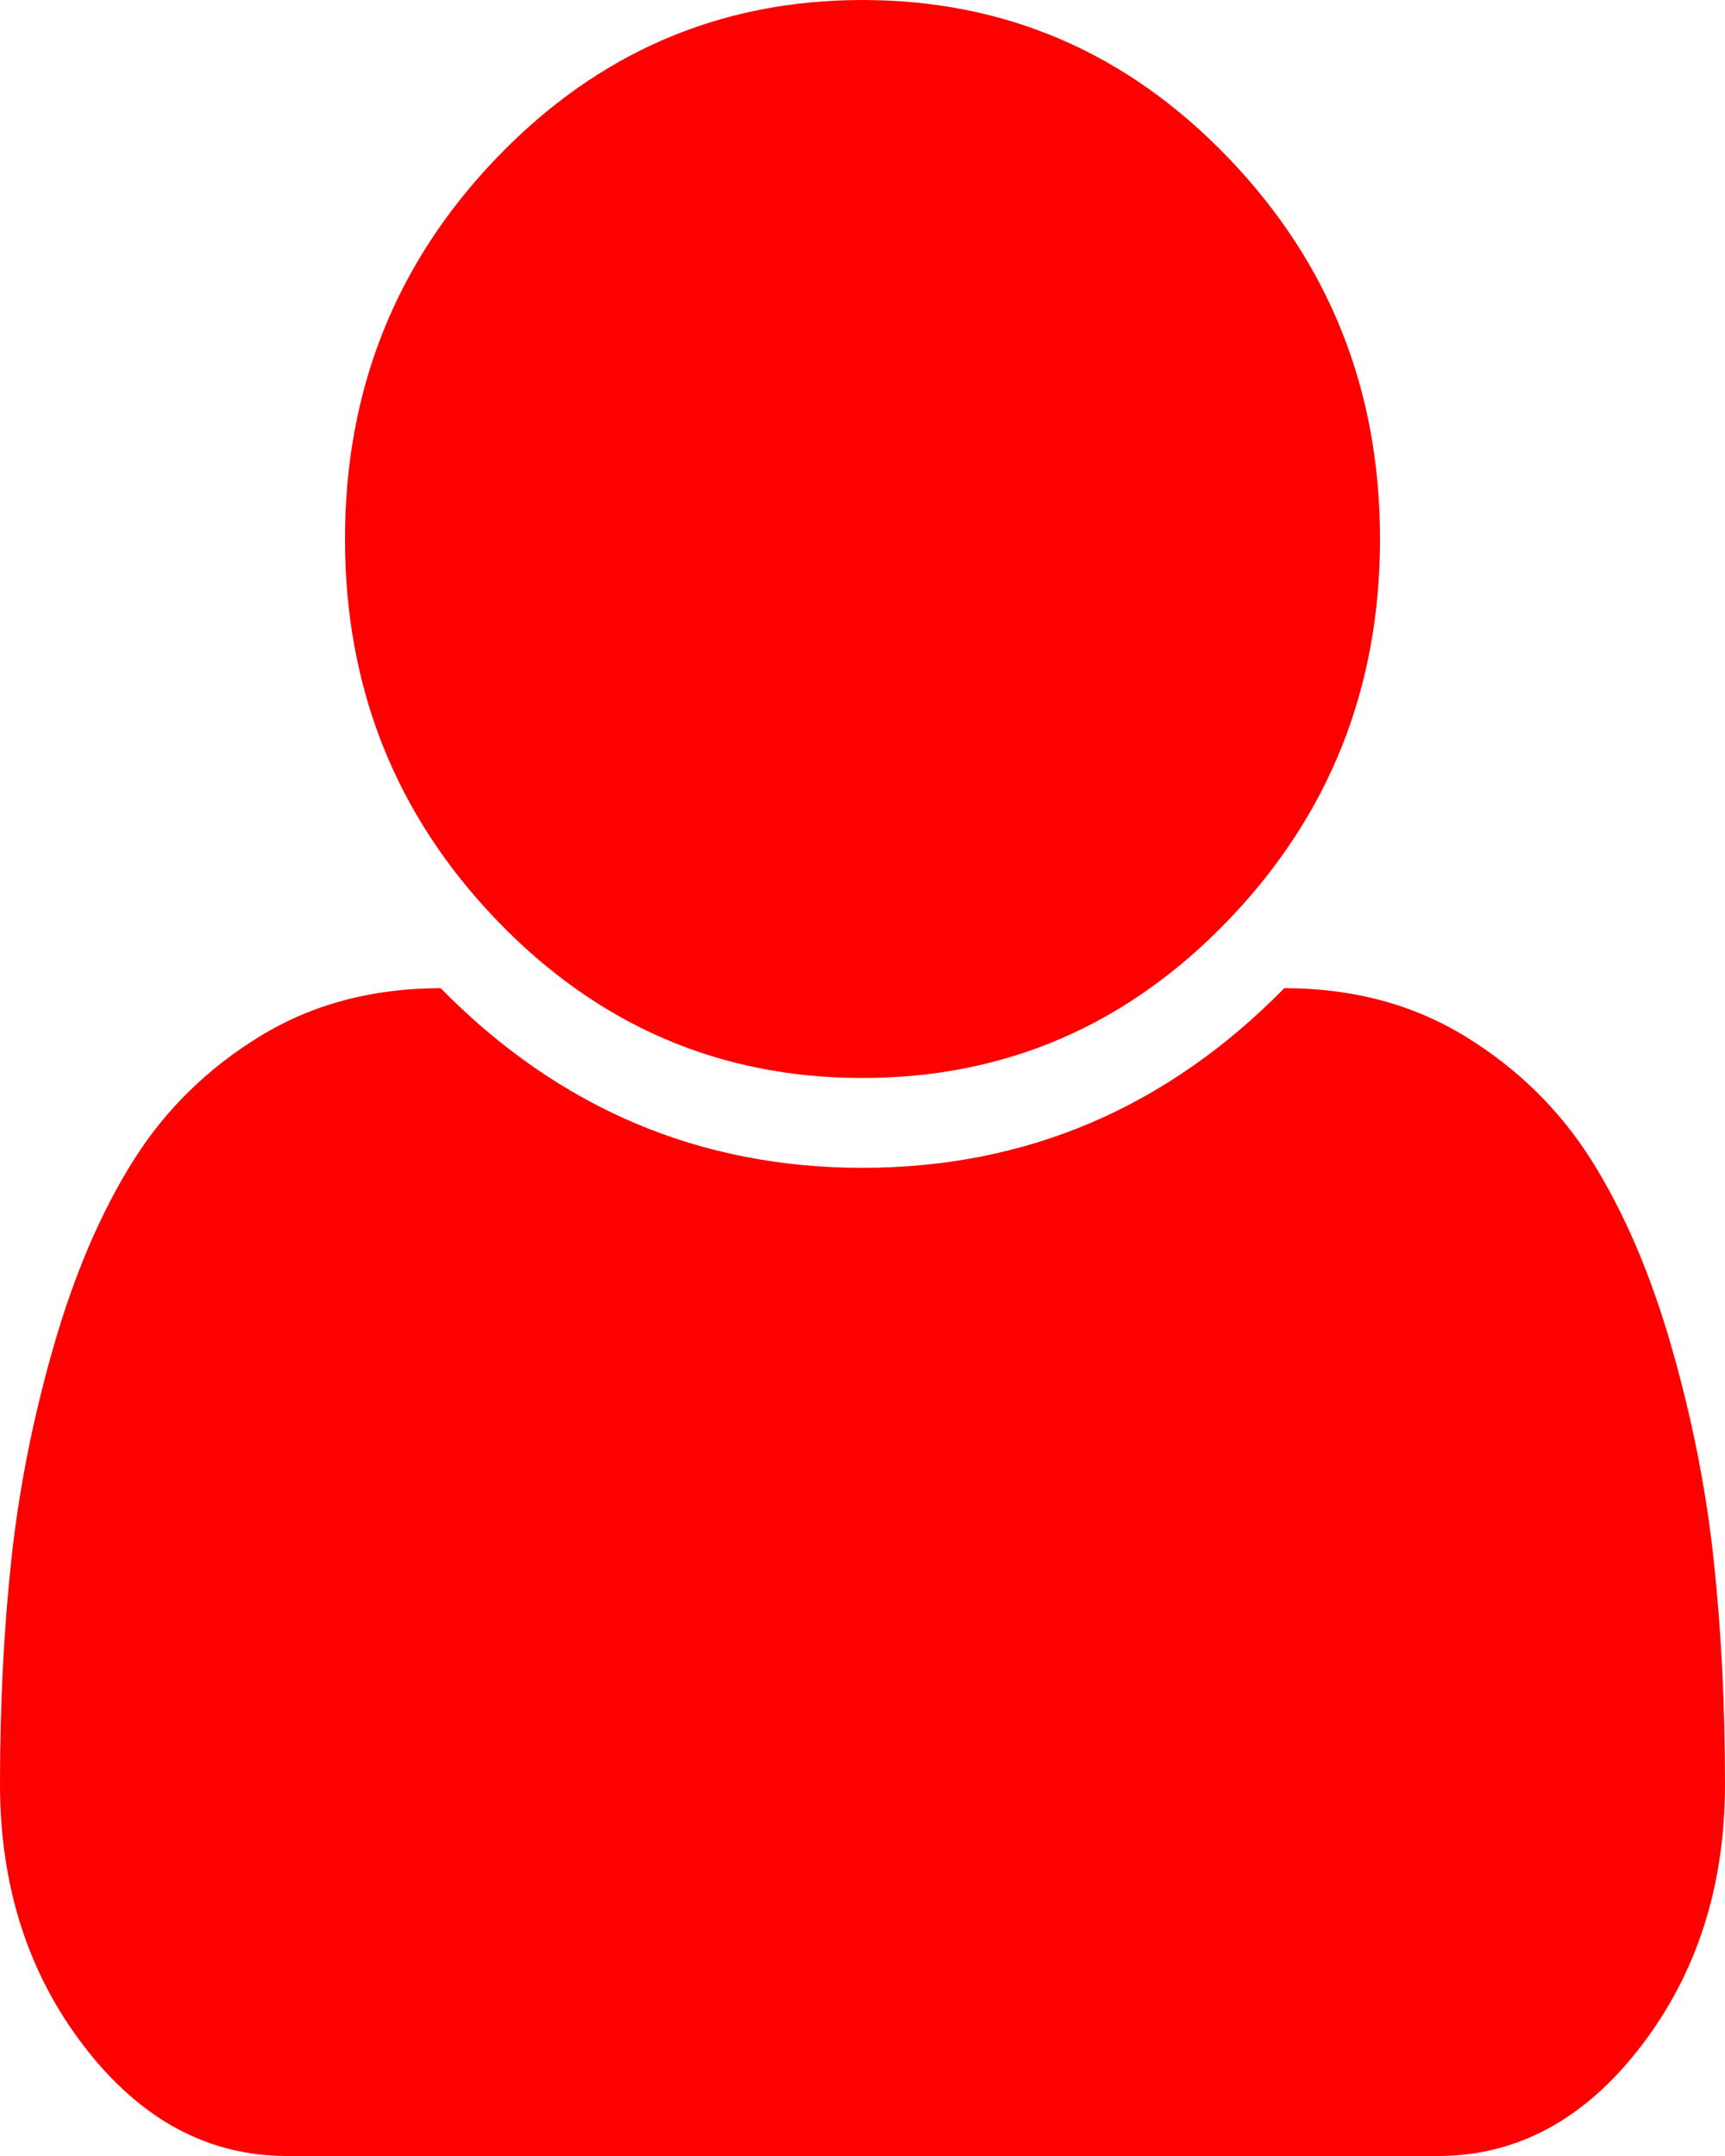 ﻿<?xml version="1.0" encoding="utf-8"?>
<svg version="1.1" xmlns:xlink="http://www.w3.org/1999/xlink" width="52px" height="65px" xmlns="http://www.w3.org/2000/svg">
  <g transform="matrix(1 0 0 1 -328 -385 )">
    <path d="M 51.655 46.994  C 51.885 49.124  52 51.388  52 53.786  C 52 56.861  51.154 59.499  49.461 61.699  C 47.768 63.9  45.73 65  43.347 65  L 8.653 65  C 6.27 65  4.232 63.9  2.539 61.699  C 0.846 59.499  0 56.861  0 53.786  C 0 51.388  0.115 49.124  0.345 46.994  C 0.576 44.864  1.002 42.72  1.625 40.562  C 2.248 38.403  3.04 36.555  4.002 35.018  C 4.963 33.48  6.236 32.225  7.82 31.252  C 9.405 30.278  11.226 29.792  13.284 29.792  C 16.832 33.403  21.071 35.208  26 35.208  C 30.929 35.208  35.168 33.403  38.716 29.792  C 40.774 29.792  42.595 30.278  44.18 31.252  C 45.764 32.225  47.037 33.48  47.998 35.018  C 48.96 36.555  49.752 38.403  50.375 40.562  C 50.998 42.72  51.424 44.864  51.655 46.994  Z M 37.03 4.761  C 40.077 7.935  41.6 11.764  41.6 16.25  C 41.6 20.736  40.077 24.565  37.03 27.739  C 33.983 30.913  30.306 32.5  26 32.5  C 21.694 32.5  18.017 30.913  14.97 27.739  C 11.923 24.565  10.4 20.736  10.4 16.25  C 10.4 11.764  11.923 7.935  14.97 4.761  C 18.017 1.587  21.694 0  26 0  C 30.306 0  33.983 1.587  37.03 4.761  Z " fill-rule="nonzero" fill="#ff0000" stroke="none" transform="matrix(1 0 0 1 328 385 )" />
  </g>
</svg>